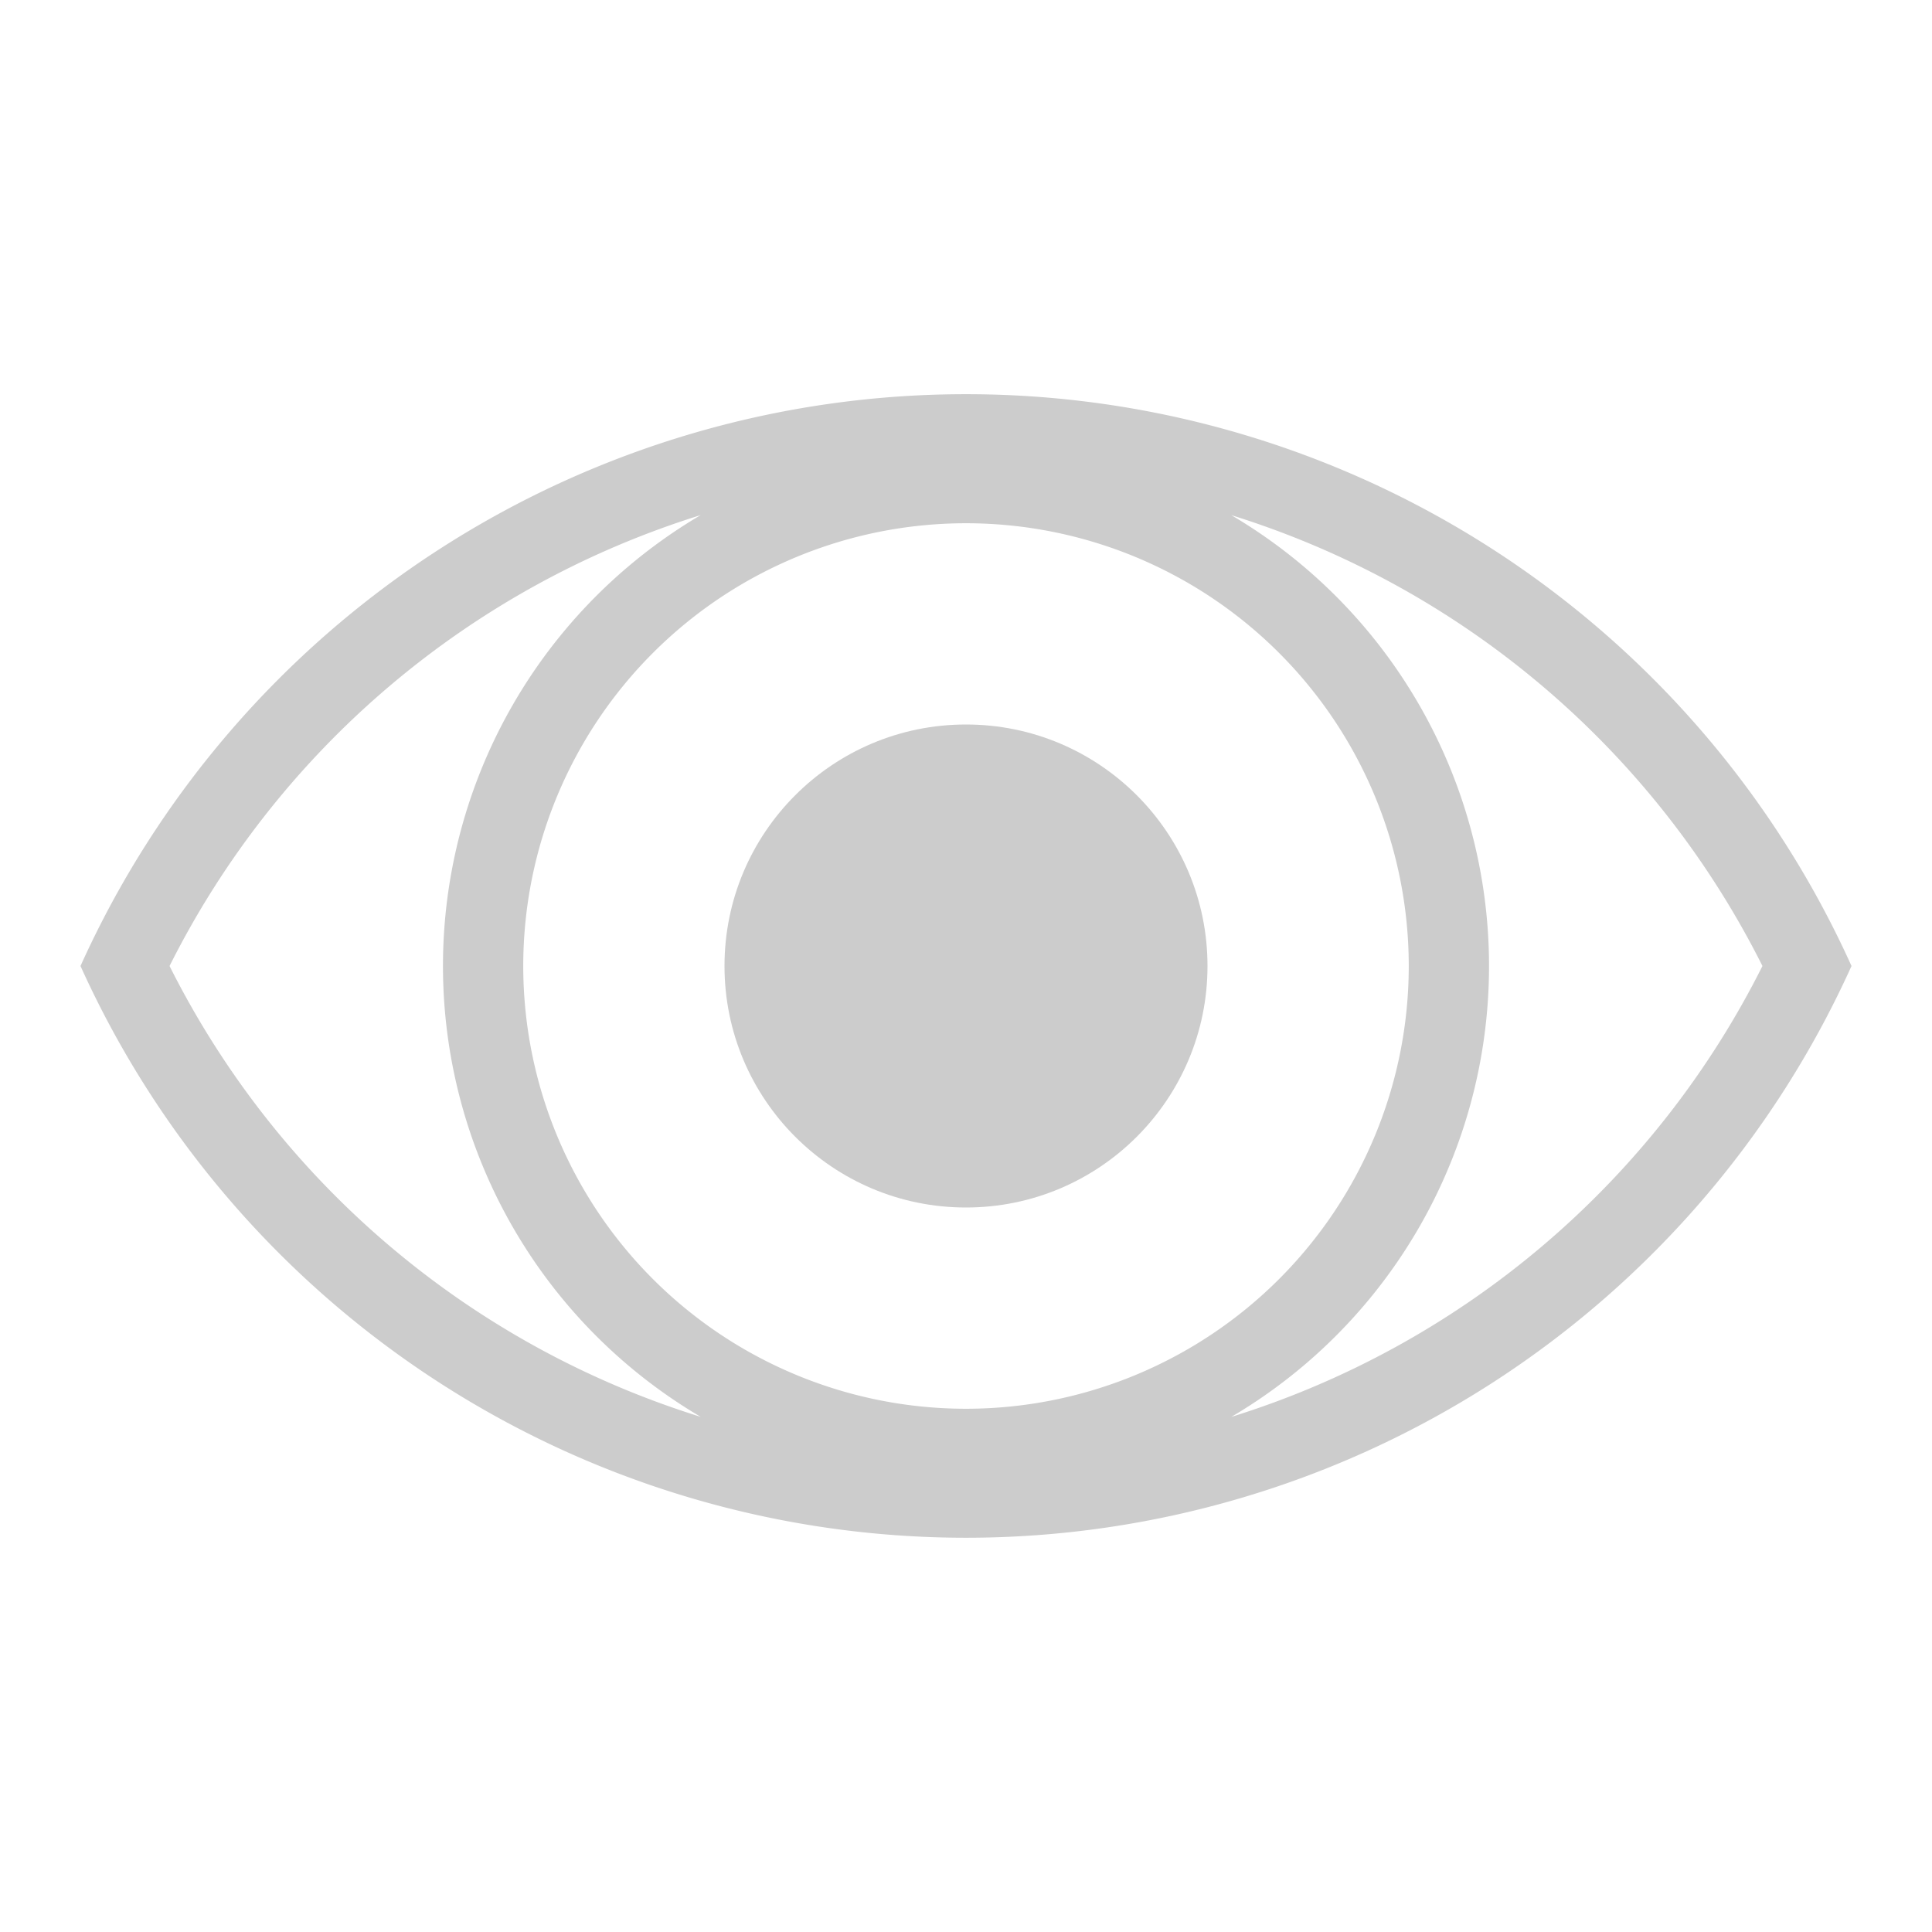 <svg xmlns="http://www.w3.org/2000/svg" viewBox="0 0 384 384"><defs><style>.cls-1{fill:#ccc;}</style></defs><title>vista-light</title><g id="Elementos"><path class="cls-1" d="M192,78.35A193,193,0,0,0,16,192a193.11,193.11,0,0,0,352,0A193,193,0,0,0,192,78.35ZM33.7,192a176.85,176.85,0,0,1,105.57-89.62,104,104,0,0,0,0,179.23A176.85,176.85,0,0,1,33.7,192Zm70.3,0a88,88,0,1,1,88,88A88,88,0,0,1,104,192Zm140.73,89.62a104,104,0,0,0,0-179.23A176.85,176.85,0,0,1,350.3,192,176.85,176.85,0,0,1,244.73,281.62Z"/><circle class="cls-1" cx="192" cy="192" r="48"/></g></svg>